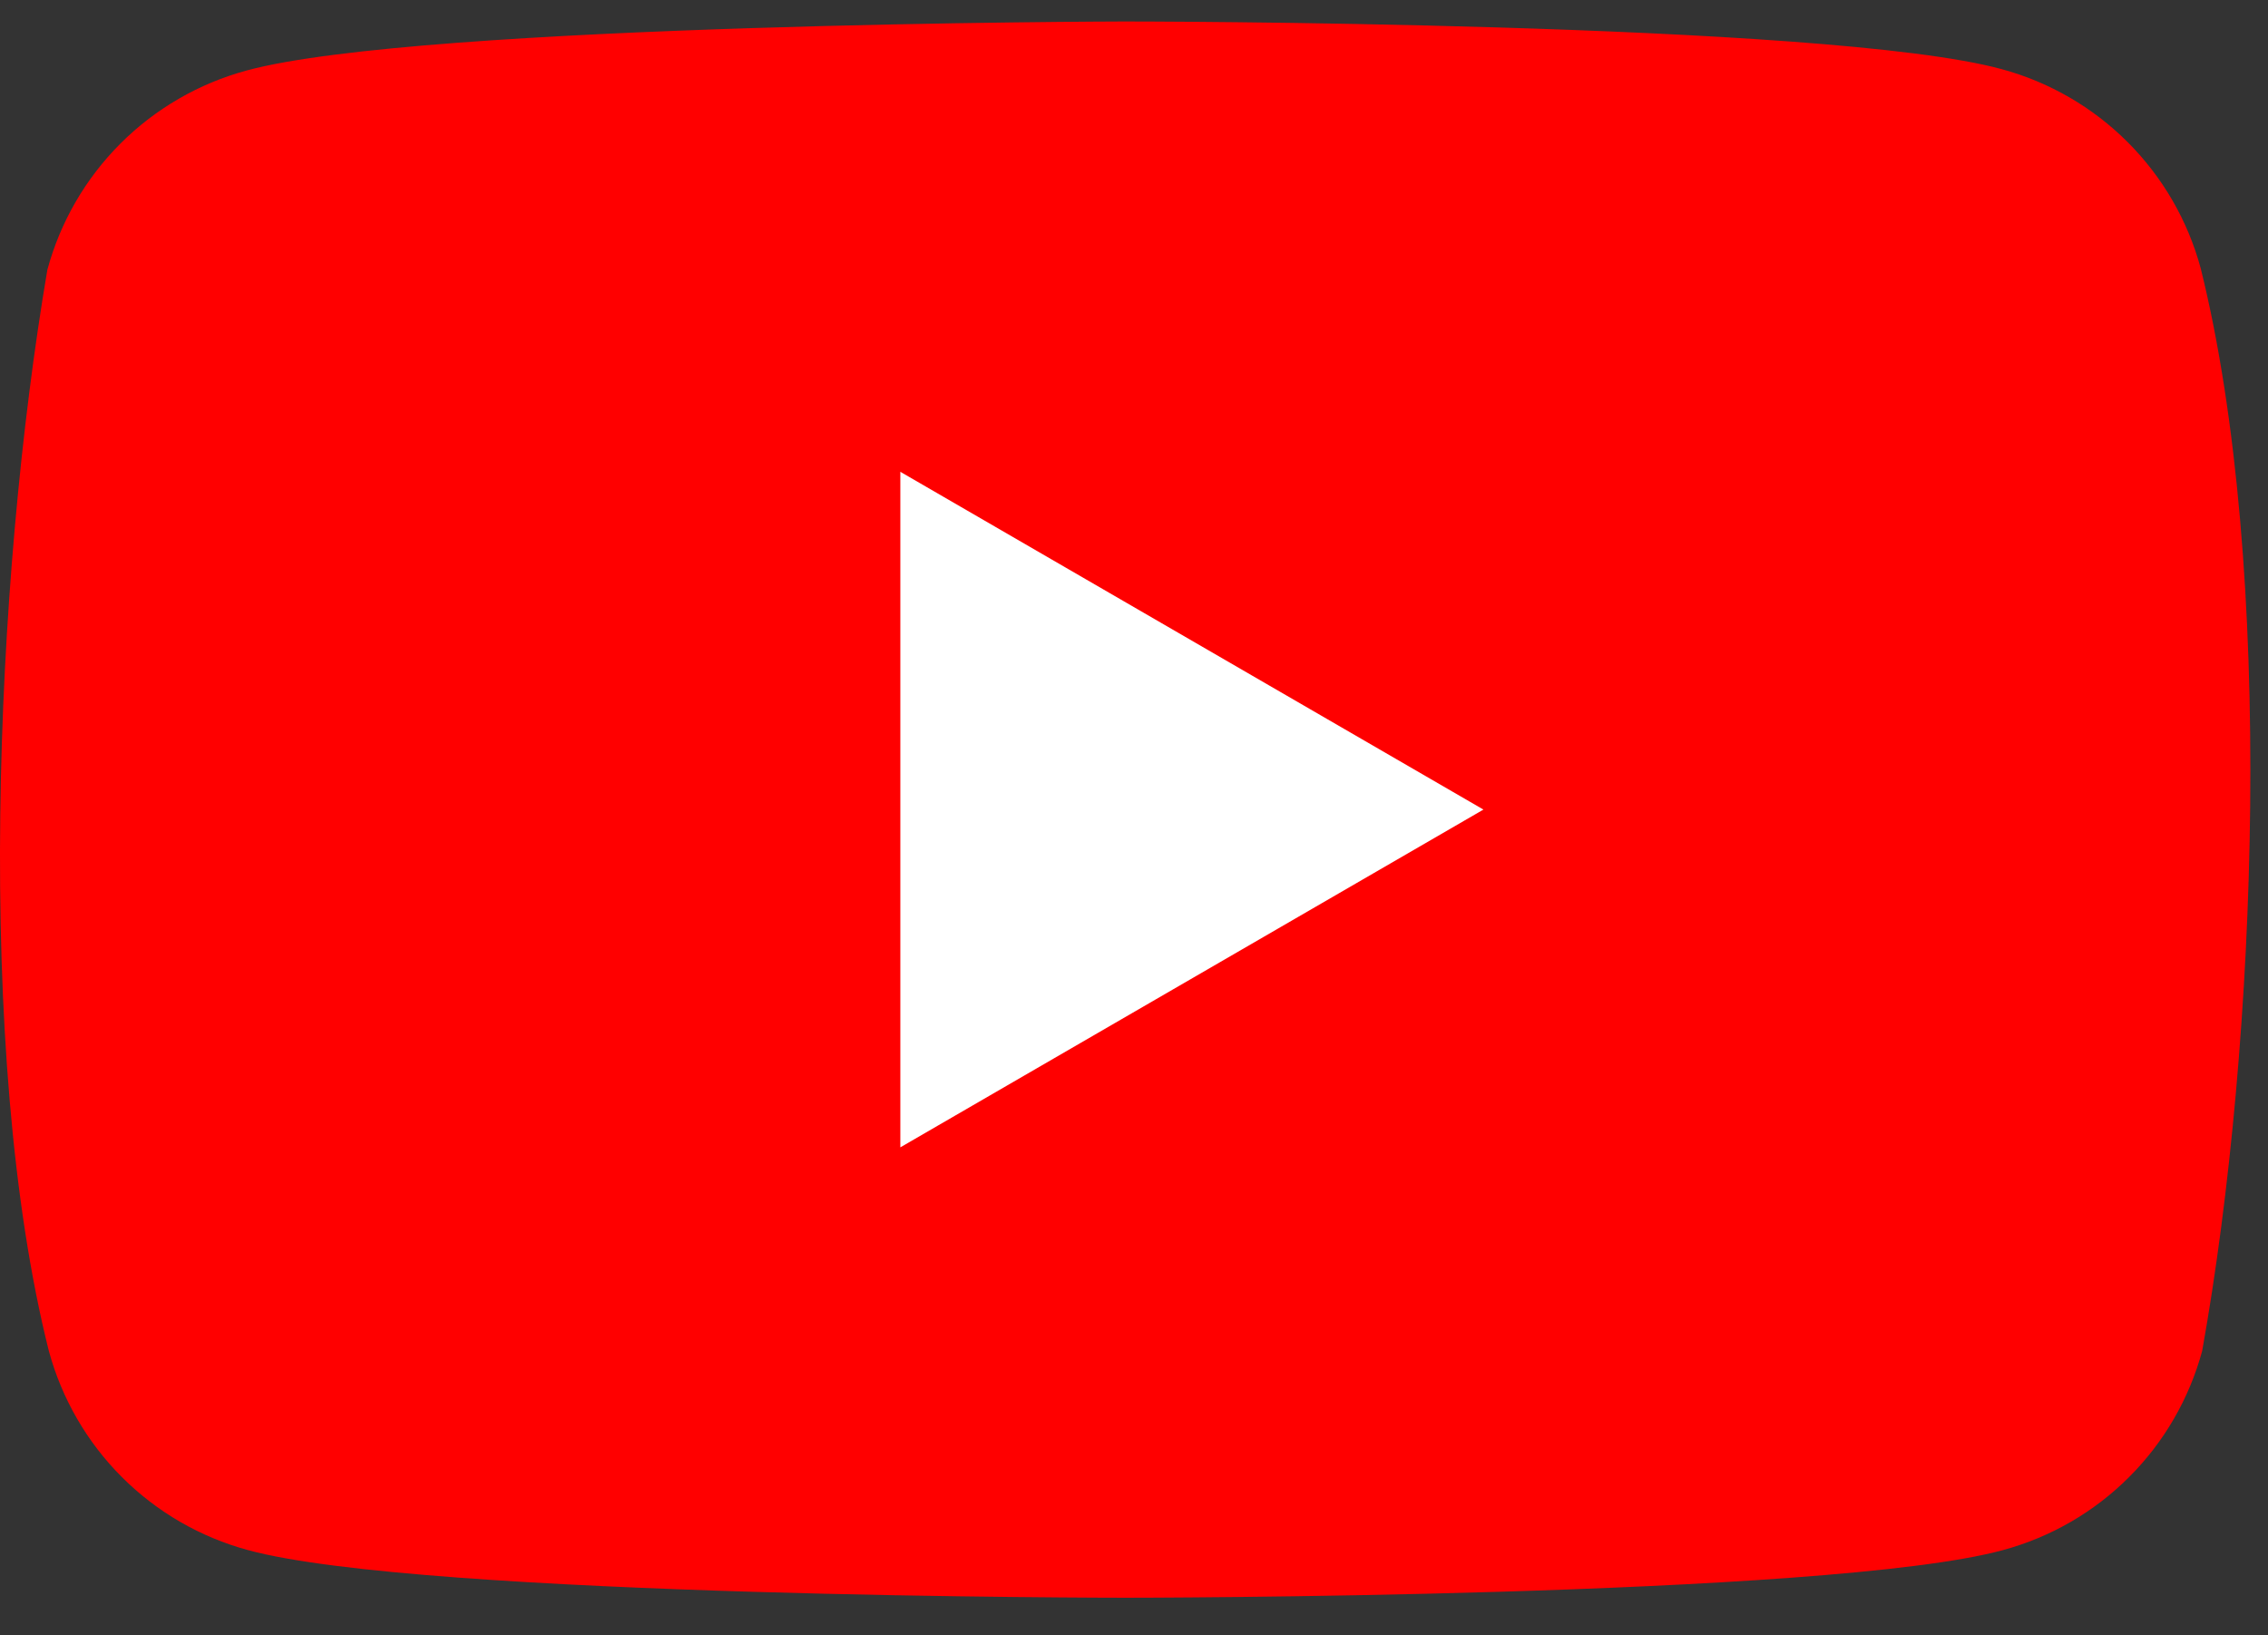 <svg width="43" height="31" viewBox="0 0 43 31" fill="none" xmlns="http://www.w3.org/2000/svg">
<rect x="0" y="0" width="43" height="31" fill="#333333" stroke="none"/>
<g id="logos:youtube-icon" clip-path="url(#clip0_74_186)">
<path id="Vector" d="M41.724 5.086C41.48 4.182 41.002 3.357 40.34 2.695C39.677 2.032 38.853 1.555 37.948 1.31C34.637 0.407 21.312 0.407 21.312 0.407C21.312 0.407 7.985 0.434 4.674 1.337C3.77 1.582 2.945 2.06 2.283 2.722C1.62 3.385 1.143 4.209 0.898 5.114C-0.103 10.997 -0.492 19.961 0.926 25.609C1.171 26.513 1.648 27.338 2.31 28C2.973 28.663 3.797 29.14 4.702 29.385C8.013 30.288 21.339 30.288 21.339 30.288C21.339 30.288 34.665 30.288 37.975 29.385C38.88 29.14 39.705 28.663 40.367 28C41.03 27.338 41.507 26.513 41.752 25.609C42.808 19.717 43.133 10.758 41.724 5.086Z" fill="#FF0000"/>
<path id="Vector_2" d="M17.07 21.75L28.125 15.347L17.07 8.944V21.75Z" fill="white"/>
</g>
<defs>
<clipPath id="clip0_74_186">
<rect width="42.667" height="30" fill="white" transform="translate(0 0.407)"/>
</clipPath>
</defs>
</svg>
